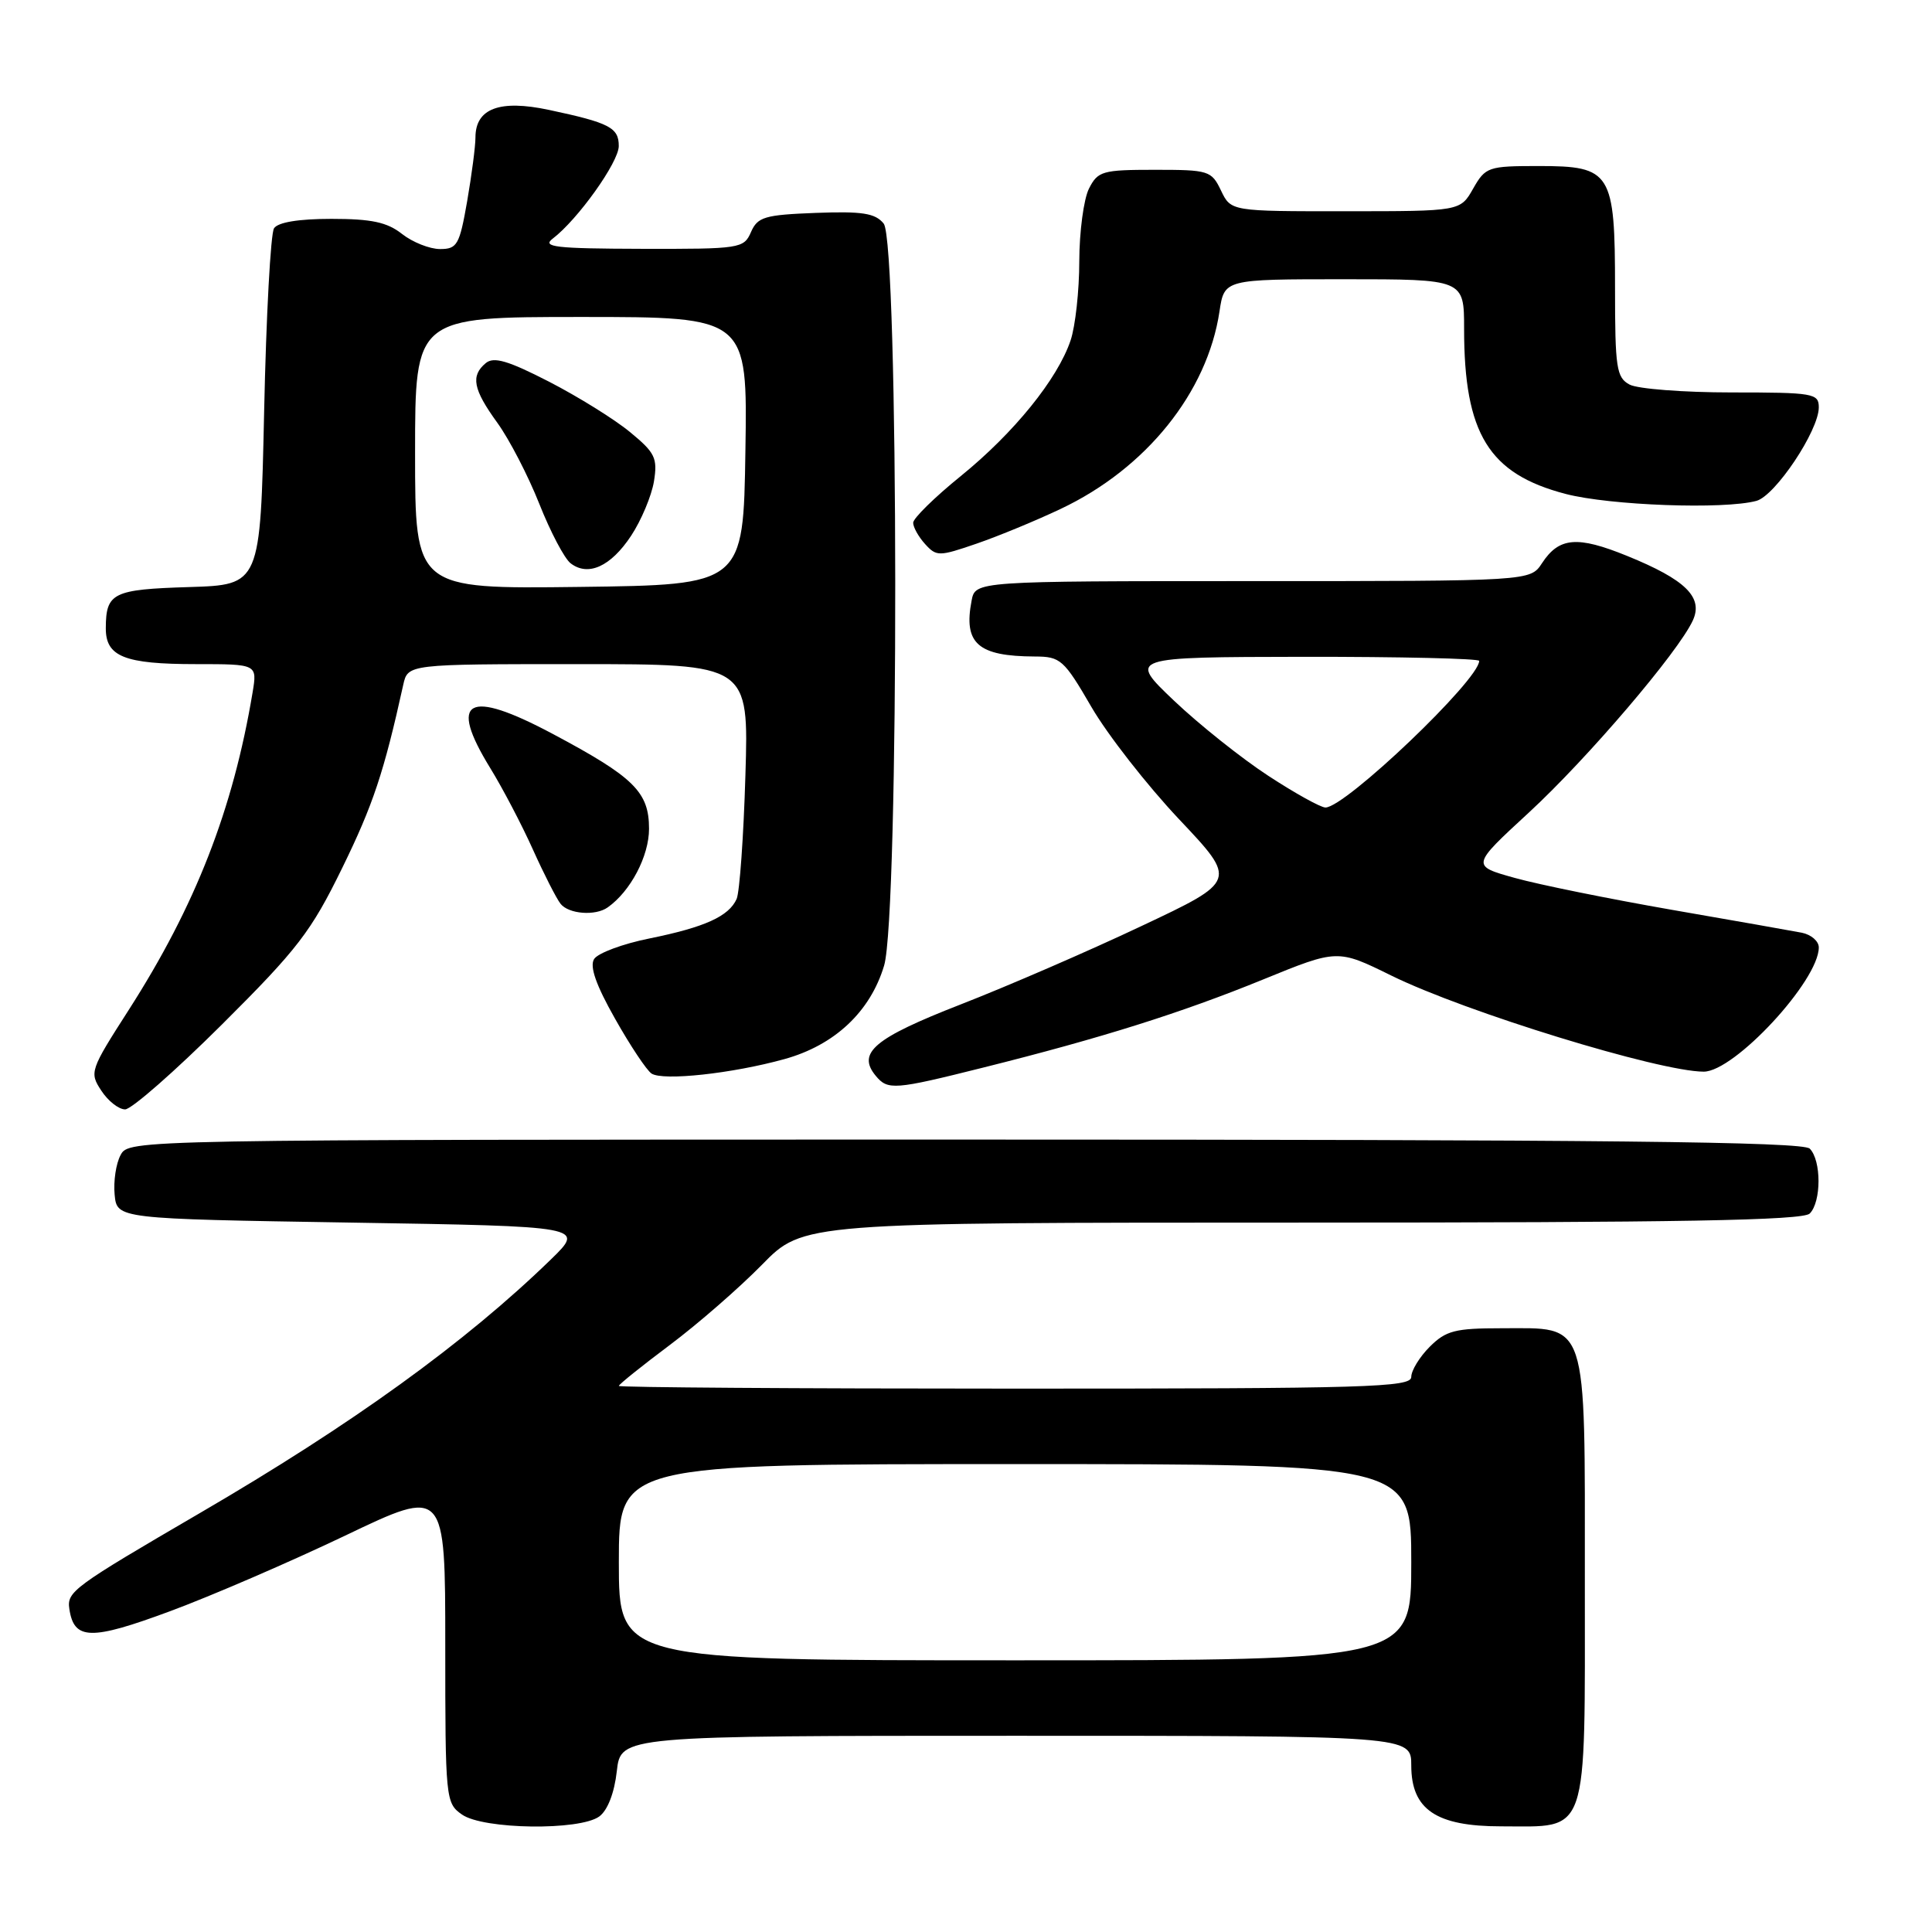 <?xml version="1.0" encoding="UTF-8" standalone="no"?>
<!DOCTYPE svg PUBLIC "-//W3C//DTD SVG 1.1//EN" "http://www.w3.org/Graphics/SVG/1.1/DTD/svg11.dtd" >
<svg xmlns="http://www.w3.org/2000/svg" xmlns:xlink="http://www.w3.org/1999/xlink" version="1.1" viewBox="0 0 256 256">
 <g >
 <path fill="currentColor"
d=" M 79.41 240.69 C 80.51 239.88 81.41 237.57 81.73 234.69 C 82.26 230.00 82.26 230.00 134.63 230.00 C 187.00 230.00 187.00 230.00 187.00 233.93 C 187.00 239.77 190.29 242.00 198.91 242.00 C 210.63 242.00 210.00 243.86 210.00 209.44 C 210.00 174.42 210.52 176.00 198.95 176.00 C 192.81 176.00 191.60 176.31 189.45 178.45 C 188.10 179.80 187.00 181.60 187.00 182.45 C 187.00 183.83 181.19 184.00 134.50 184.00 C 105.62 184.00 82.00 183.84 82.00 183.64 C 82.00 183.44 85.04 181.00 88.75 178.22 C 92.46 175.44 97.96 170.65 100.97 167.58 C 106.43 162.00 106.43 162.00 172.52 162.00 C 222.58 162.00 238.89 161.71 239.80 160.80 C 241.35 159.25 241.35 153.75 239.80 152.20 C 238.88 151.28 212.65 151.00 127.84 151.00 C 17.26 151.00 17.07 151.00 15.98 153.05 C 15.37 154.17 15.02 156.53 15.19 158.30 C 15.50 161.50 15.50 161.50 46.50 162.00 C 77.50 162.50 77.50 162.50 73.00 166.88 C 61.68 177.88 46.68 188.72 26.50 200.48 C 9.68 210.29 8.84 210.90 9.19 213.20 C 9.81 217.34 12.03 217.39 22.52 213.50 C 28.01 211.47 38.46 206.95 45.75 203.47 C 59.00 197.13 59.00 197.13 59.00 218.01 C 59.00 238.45 59.05 238.92 61.22 240.44 C 64.05 242.42 76.81 242.59 79.41 240.69 Z  M 29.41 135.75 C 39.45 125.75 41.22 123.45 45.35 115.00 C 49.43 106.66 50.87 102.35 53.43 90.75 C 54.04 88.00 54.04 88.00 76.63 88.00 C 99.22 88.00 99.22 88.00 98.77 102.75 C 98.53 110.86 98.00 118.22 97.61 119.11 C 96.58 121.42 93.40 122.86 86.06 124.35 C 82.52 125.06 79.22 126.29 78.72 127.08 C 78.11 128.06 78.97 130.52 81.50 134.99 C 83.51 138.56 85.69 141.83 86.33 142.25 C 87.85 143.25 97.04 142.25 103.93 140.34 C 110.59 138.50 115.32 134.06 117.15 127.94 C 119.15 121.26 119.10 32.04 117.09 29.62 C 115.96 28.24 114.25 27.98 108.09 28.21 C 101.32 28.47 100.39 28.74 99.51 30.75 C 98.56 32.93 98.08 33.00 85.01 32.97 C 73.55 32.94 71.77 32.73 73.25 31.61 C 76.56 29.09 81.98 21.50 81.99 19.36 C 82.00 16.91 80.77 16.27 72.73 14.56 C 66.20 13.17 63.00 14.37 63.00 18.22 C 63.00 19.39 62.50 23.19 61.90 26.67 C 60.89 32.45 60.58 33.00 58.31 33.00 C 56.94 33.00 54.67 32.10 53.27 31.00 C 51.30 29.44 49.22 29.00 43.92 29.00 C 39.58 29.00 36.83 29.45 36.31 30.25 C 35.86 30.94 35.27 41.85 35.00 54.50 C 34.50 77.50 34.50 77.50 25.03 77.79 C 14.97 78.10 14.04 78.55 14.02 83.21 C 13.99 87.01 16.48 88.00 25.98 88.00 C 34.09 88.00 34.09 88.00 33.47 91.75 C 30.88 107.27 25.90 120.03 17.04 133.85 C 11.94 141.80 11.83 142.10 13.42 144.51 C 14.31 145.88 15.73 147.00 16.58 147.00 C 17.42 147.00 23.19 141.94 29.41 135.75 Z  M 130.32 141.45 C 145.96 137.54 156.56 134.20 167.36 129.79 C 177.23 125.76 177.23 125.76 184.36 129.27 C 194.18 134.10 219.84 141.99 225.75 142.00 C 229.82 142.00 241.00 129.94 241.00 125.54 C 241.00 124.71 239.99 123.84 238.75 123.59 C 237.51 123.35 229.75 121.98 221.50 120.55 C 213.25 119.11 203.90 117.22 200.72 116.33 C 194.93 114.72 194.93 114.72 202.57 107.68 C 210.32 100.54 222.39 86.40 224.31 82.21 C 225.72 79.14 223.35 76.81 215.60 73.66 C 208.99 70.97 206.58 71.18 204.32 74.63 C 202.77 77.00 202.77 77.00 166.00 77.00 C 129.23 77.00 129.23 77.00 128.74 79.60 C 127.65 85.27 129.57 86.96 137.12 86.99 C 140.52 87.00 140.97 87.39 144.62 93.68 C 146.75 97.35 151.98 104.04 156.22 108.54 C 163.95 116.72 163.95 116.72 151.22 122.72 C 144.23 126.03 133.44 130.70 127.25 133.11 C 115.82 137.57 113.52 139.51 116.04 142.55 C 117.64 144.48 118.47 144.42 130.32 141.45 Z  M 80.53 120.23 C 83.56 118.09 86.00 113.43 86.00 109.82 C 86.00 104.93 84.01 102.98 73.23 97.24 C 61.94 91.23 59.35 92.66 64.97 101.79 C 66.60 104.44 69.14 109.29 70.61 112.56 C 72.08 115.83 73.73 119.06 74.27 119.75 C 75.34 121.12 78.90 121.40 80.53 120.23 Z  M 140.55 67.43 C 151.87 62.08 159.98 51.99 161.59 41.26 C 162.23 37.00 162.23 37.00 178.11 37.00 C 194.00 37.00 194.00 37.00 194.00 43.56 C 194.00 57.48 197.27 62.79 207.46 65.45 C 213.35 66.98 228.41 67.53 232.73 66.37 C 235.23 65.70 241.00 57.06 241.00 53.98 C 241.00 52.12 240.30 52.00 229.43 52.00 C 223.07 52.00 217.00 51.53 215.93 50.96 C 214.19 50.03 214.00 48.77 214.00 38.19 C 214.00 22.80 213.50 22.00 203.90 22.00 C 197.18 22.00 196.84 22.12 195.20 24.99 C 193.50 27.99 193.50 27.99 178.30 27.99 C 163.11 28.00 163.11 28.00 161.79 25.25 C 160.53 22.61 160.16 22.50 153.02 22.50 C 146.07 22.50 145.47 22.67 144.29 25.00 C 143.60 26.38 143.02 30.70 143.01 34.60 C 143.01 38.51 142.49 43.23 141.86 45.10 C 140.14 50.22 134.36 57.36 127.31 63.08 C 123.84 65.89 121.00 68.68 121.00 69.27 C 121.00 69.86 121.71 71.13 122.58 72.09 C 124.09 73.75 124.42 73.75 129.39 72.04 C 132.27 71.05 137.29 68.98 140.55 67.43 Z  M 82.00 207.00 C 82.00 194.00 82.00 194.00 134.50 194.00 C 187.00 194.00 187.00 194.00 187.00 207.00 C 187.00 220.00 187.00 220.00 134.50 220.00 C 82.00 220.00 82.00 220.00 82.00 207.00 Z  M 55.00 60.02 C 55.00 42.00 55.00 42.00 77.02 42.00 C 99.05 42.00 99.05 42.00 98.77 59.75 C 98.50 77.50 98.50 77.50 76.75 77.77 C 55.00 78.04 55.00 78.04 55.00 60.02 Z  M 83.62 71.00 C 84.97 68.96 86.33 65.71 86.65 63.80 C 87.15 60.69 86.81 59.99 83.49 57.26 C 81.45 55.57 76.62 52.57 72.76 50.58 C 67.33 47.79 65.43 47.23 64.37 48.11 C 62.34 49.80 62.68 51.58 65.90 56.02 C 67.49 58.22 69.99 63.05 71.46 66.76 C 72.93 70.47 74.79 74.01 75.61 74.64 C 77.93 76.43 80.93 75.07 83.62 71.00 Z  M 168.06 102.80 C 164.52 100.49 158.90 96.01 155.56 92.84 C 149.50 87.07 149.50 87.07 172.75 87.03 C 185.54 87.02 196.00 87.26 196.00 87.57 C 196.00 90.08 178.26 107.00 175.63 107.00 C 175.00 107.00 171.59 105.11 168.06 102.80 Z "/>
</g>
</svg>